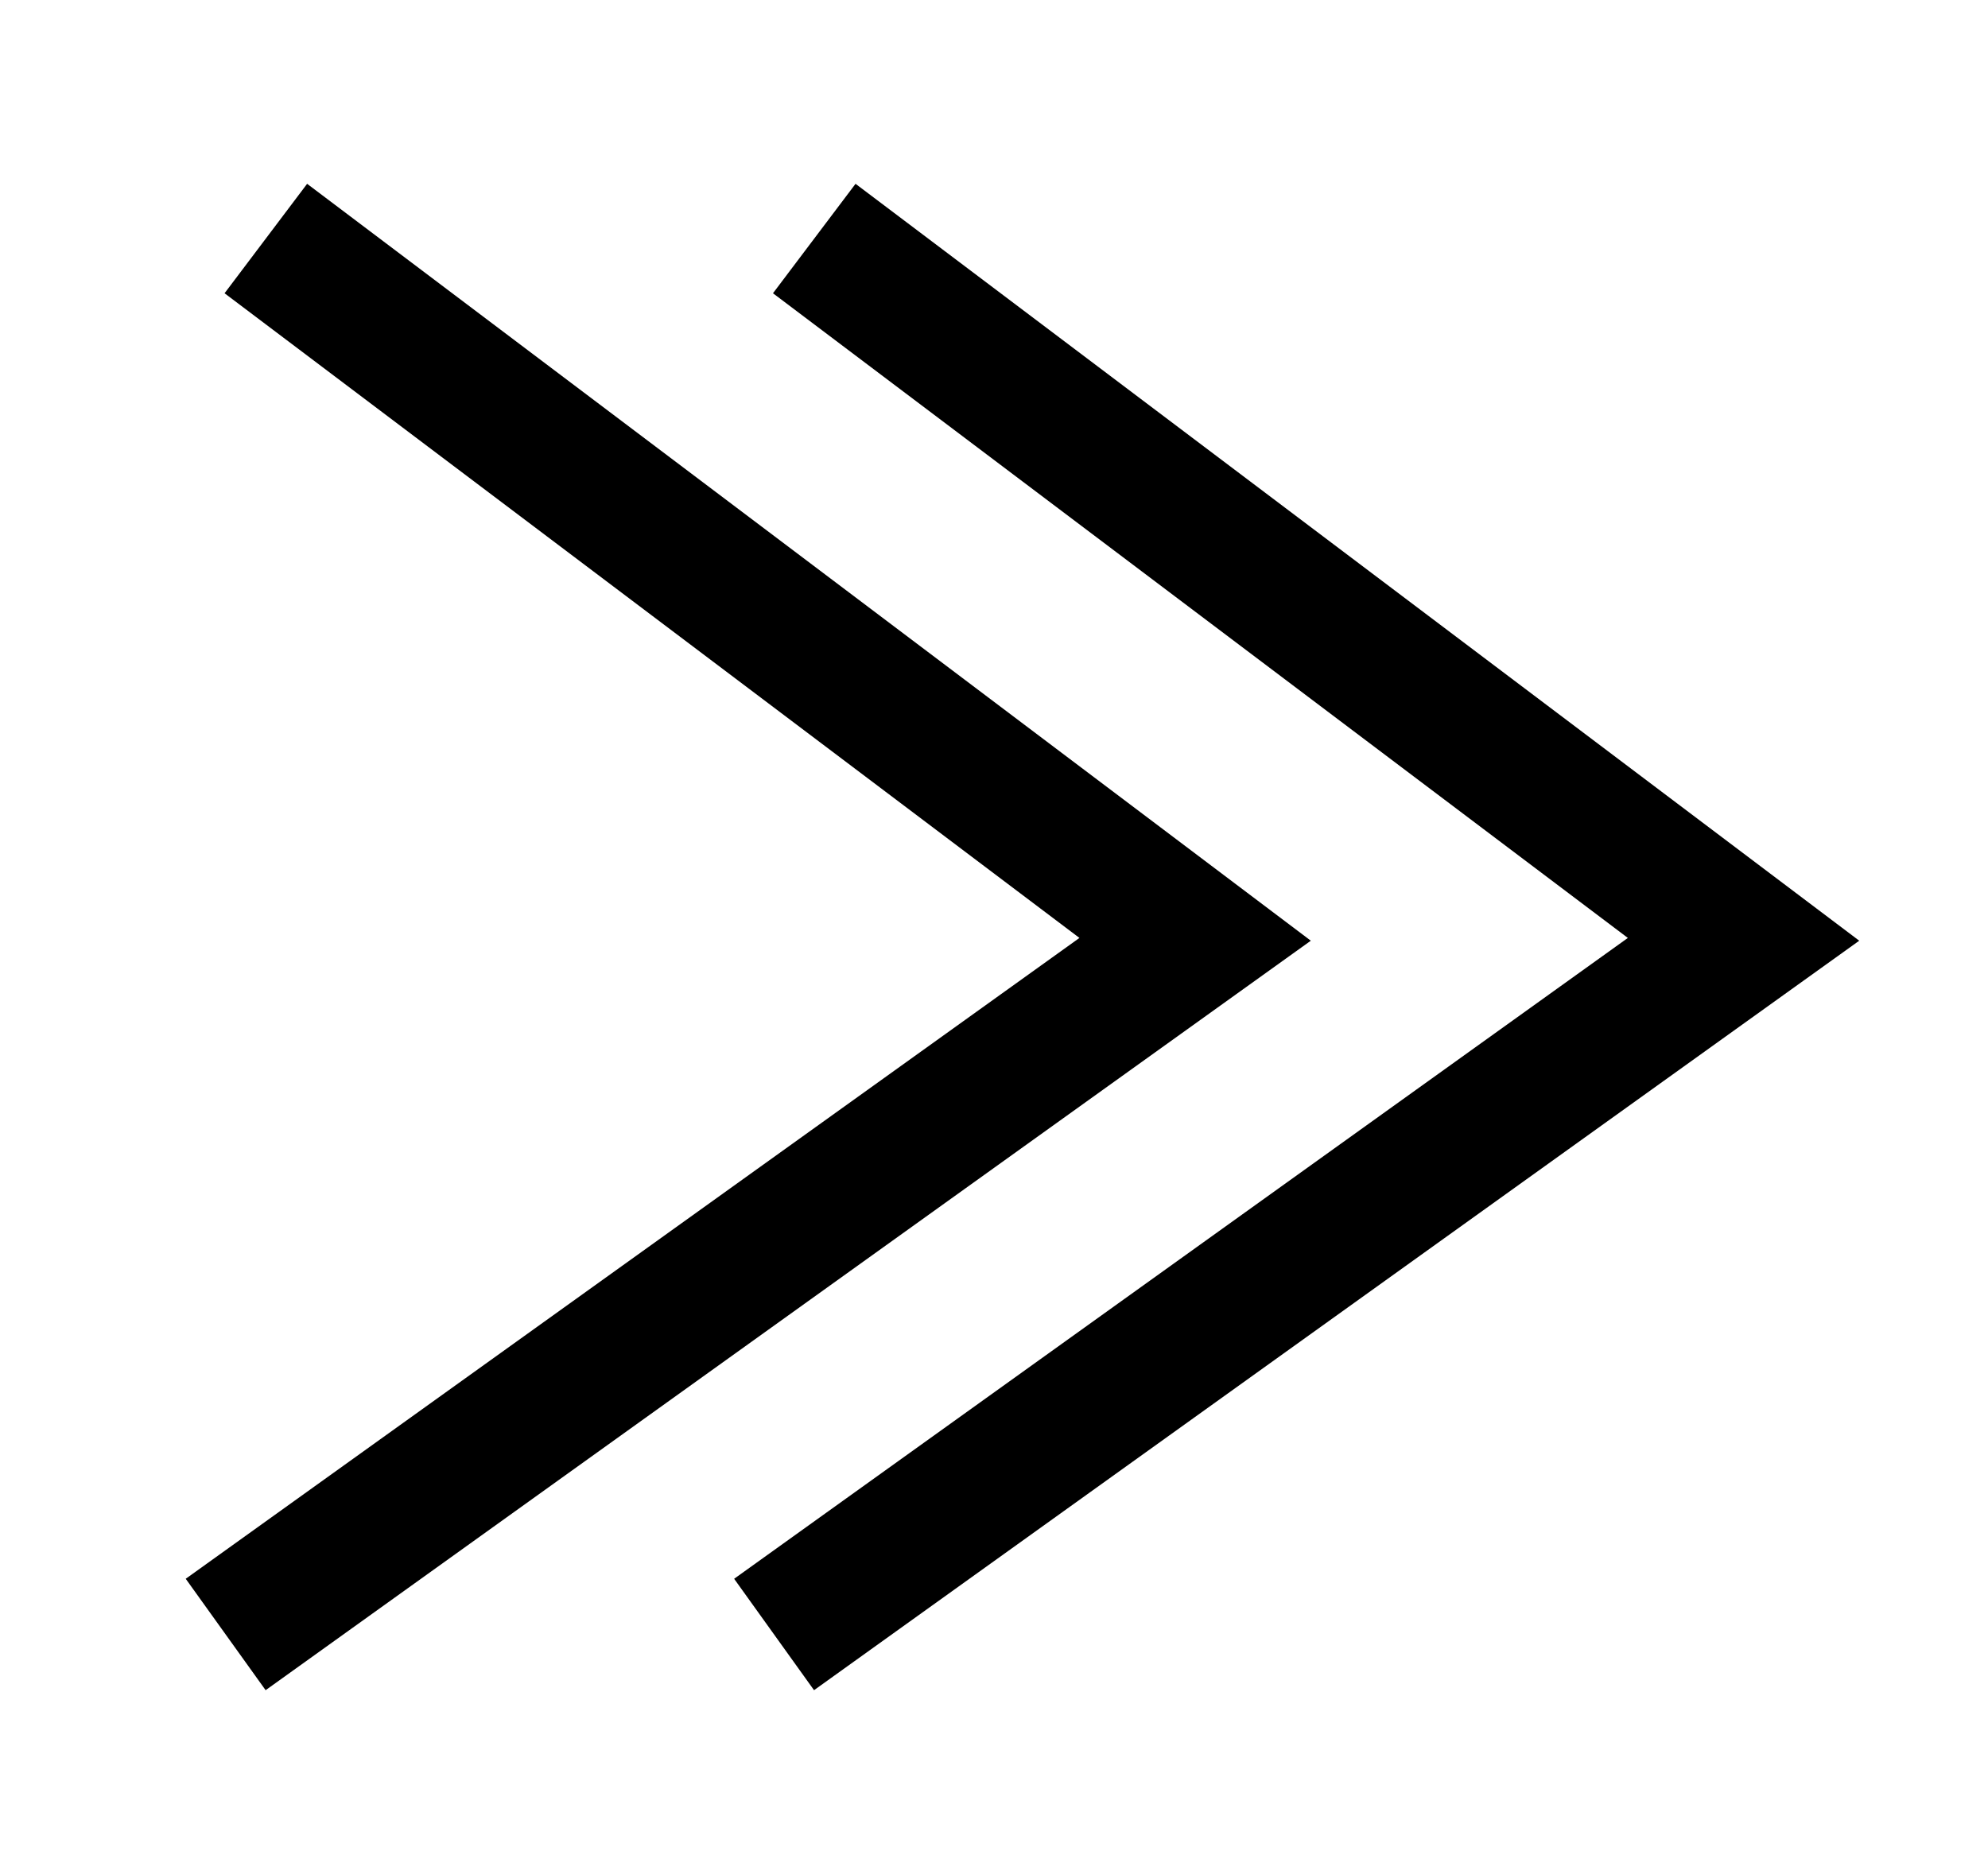 <svg xmlns='http://www.w3.org/2000/svg' width='14.5' height='13.5'><path fill='none' stroke='#000' d='m1.939 1.74 6.778 5.112-7.071 5.071'/><path fill='none' stroke='#000' d='m5.939 1.74 6.778 5.112-7.071 5.071'/></svg>